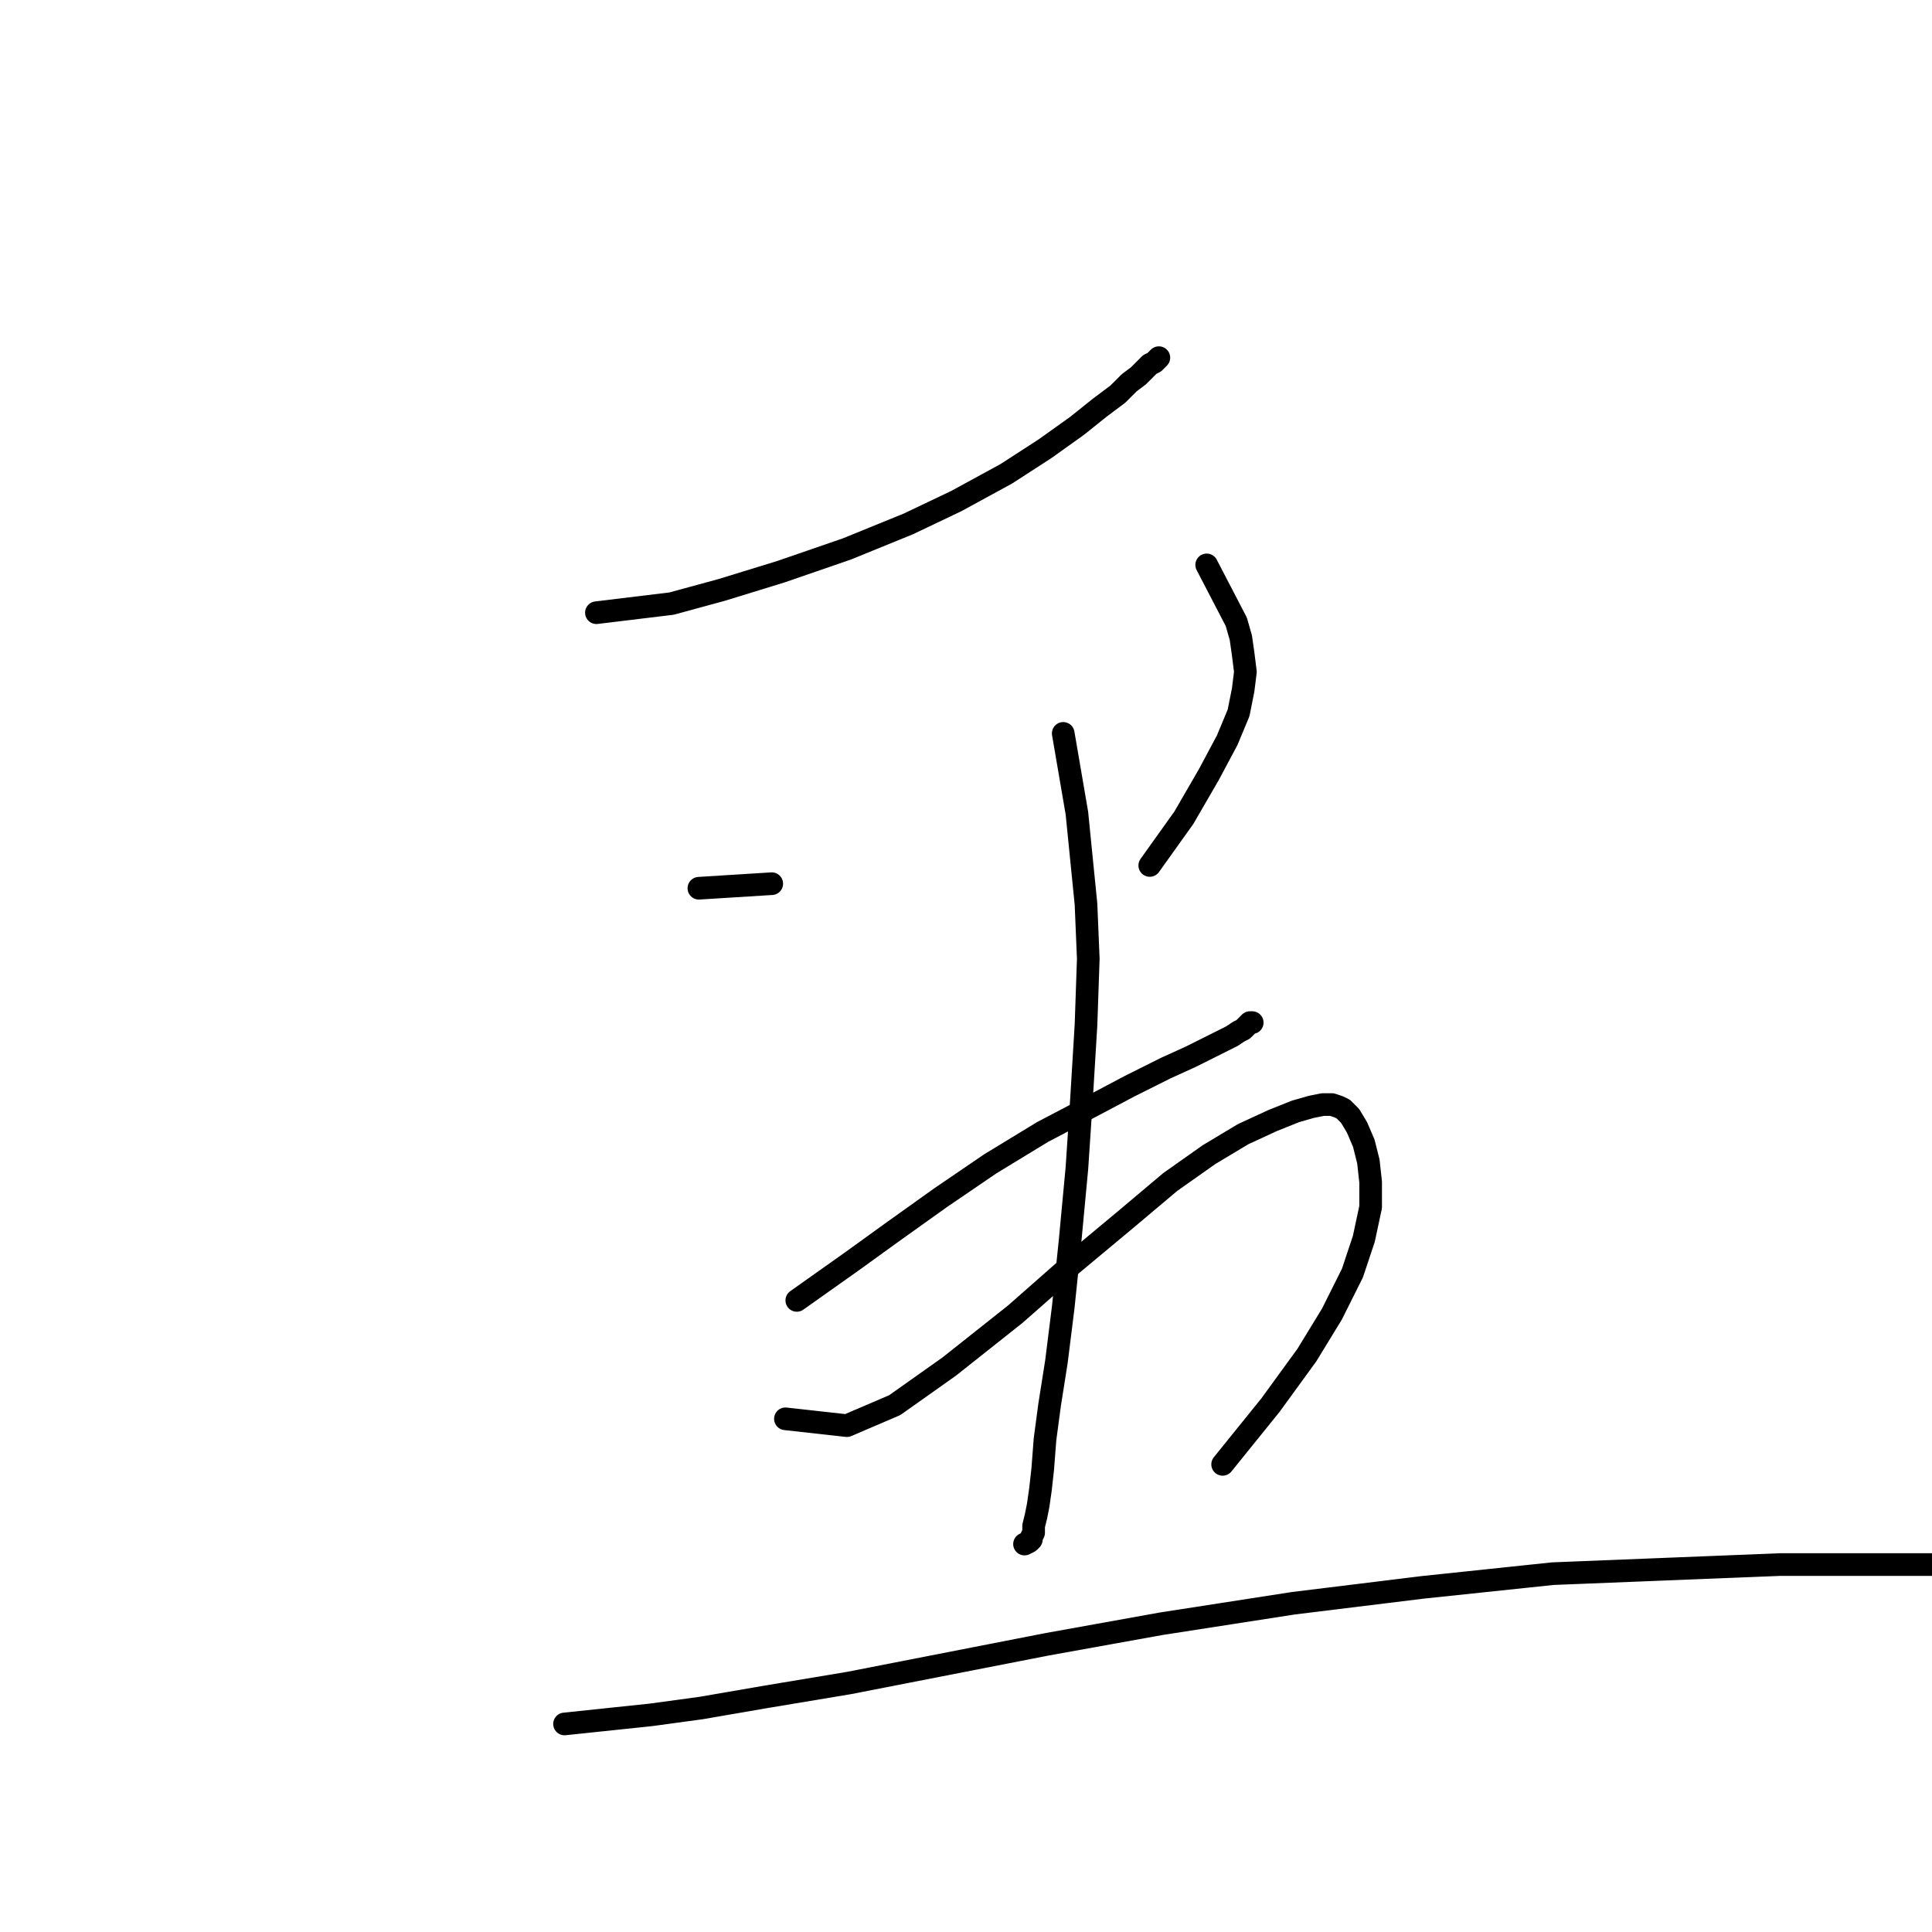 <?xml version="1.0" standalone="no"?>
    <svg width="256" height="256" xmlns="http://www.w3.org/2000/svg" version="1.1">
    <polyline stroke="black" stroke-width="3" stroke-linecap="round" fill="transparent" stroke-linejoin="round" points="79.028 81.186 88.985 79.979 95.623 78.169 103.468 75.755 112.218 72.738 120.365 69.419 126.702 66.401 133.34 62.781 138.469 59.461 142.694 56.444 145.711 54.03 148.125 52.22 149.634 50.711 150.841 49.806 151.746 48.901 152.349 48.297 152.953 47.996 153.254 47.694 153.556 47.392 153.556 47.392 " />
        <polyline stroke="black" stroke-width="3" stroke-linecap="round" fill="transparent" stroke-linejoin="round" points="92.606 117.696 102.261 117.093 102.261 117.093 " />
        <polyline stroke="black" stroke-width="3" stroke-linecap="round" fill="transparent" stroke-linejoin="round" points="159.893 74.85 163.815 82.393 164.419 84.505 164.72 86.618 165.022 89.031 164.72 91.445 164.117 94.463 162.608 98.084 160.194 102.61 156.875 108.342 152.349 114.679 152.349 114.679 " />
        <polyline stroke="black" stroke-width="3" stroke-linecap="round" fill="transparent" stroke-linejoin="round" points="105.58 172.31 112.822 167.181 118.253 163.258 124.59 158.732 131.228 154.206 138.168 149.982 144.504 146.663 149.634 143.947 154.461 141.533 157.78 140.025 160.194 138.818 162.005 137.912 163.212 137.309 164.117 136.706 164.72 136.404 165.022 136.102 165.324 135.8 165.625 135.499 165.927 135.499 165.625 135.499 165.625 135.499 " />
        <polyline stroke="black" stroke-width="3" stroke-linecap="round" fill="transparent" stroke-linejoin="round" points="140.883 97.178 142.694 107.739 143.297 113.774 143.901 119.808 144.202 127.05 143.901 135.8 143.297 145.758 142.694 154.81 141.788 164.465 140.883 173.215 139.978 180.457 139.073 186.19 138.469 190.716 138.168 194.639 137.866 197.354 137.564 199.466 137.262 200.975 136.961 202.182 136.961 203.087 136.659 203.691 136.659 203.992 136.357 204.294 135.754 204.596 135.754 204.596 " />
        <polyline stroke="black" stroke-width="3" stroke-linecap="round" fill="transparent" stroke-linejoin="round" points="104.072 188 112.218 188.906 118.555 186.19 125.797 181.061 134.547 174.121 142.09 167.482 149.332 161.448 155.065 156.62 160.194 152.999 164.72 150.284 168.643 148.473 171.66 147.266 173.772 146.663 175.281 146.361 176.488 146.361 177.393 146.663 177.997 146.965 178.902 147.87 179.807 149.378 180.712 151.491 181.316 153.904 181.617 156.62 181.617 159.939 180.712 164.163 179.204 168.689 176.488 174.121 173.169 179.552 168.341 186.19 162.005 194.035 162.005 194.035 " />
        <polyline stroke="black" stroke-width="3" stroke-linecap="round" fill="transparent" stroke-linejoin="round" points="74.803 228.433 86.269 227.226 92.907 226.321 101.658 224.812 112.52 223.002 138.771 217.872 153.858 215.156 171.358 212.441 188.557 210.329 205.756 208.518 220.843 207.915 235.93 207.311 247.396 207.311 256.146 207.311 263.387 207.311 268.215 207.613 271.233 207.613 273.043 207.613 274.25 207.915 274.853 207.915 275.155 208.217 275.457 208.518 275.759 208.82 275.759 209.122 275.759 209.424 275.759 209.725 275.759 210.329 275.759 210.329 " />
        </svg>